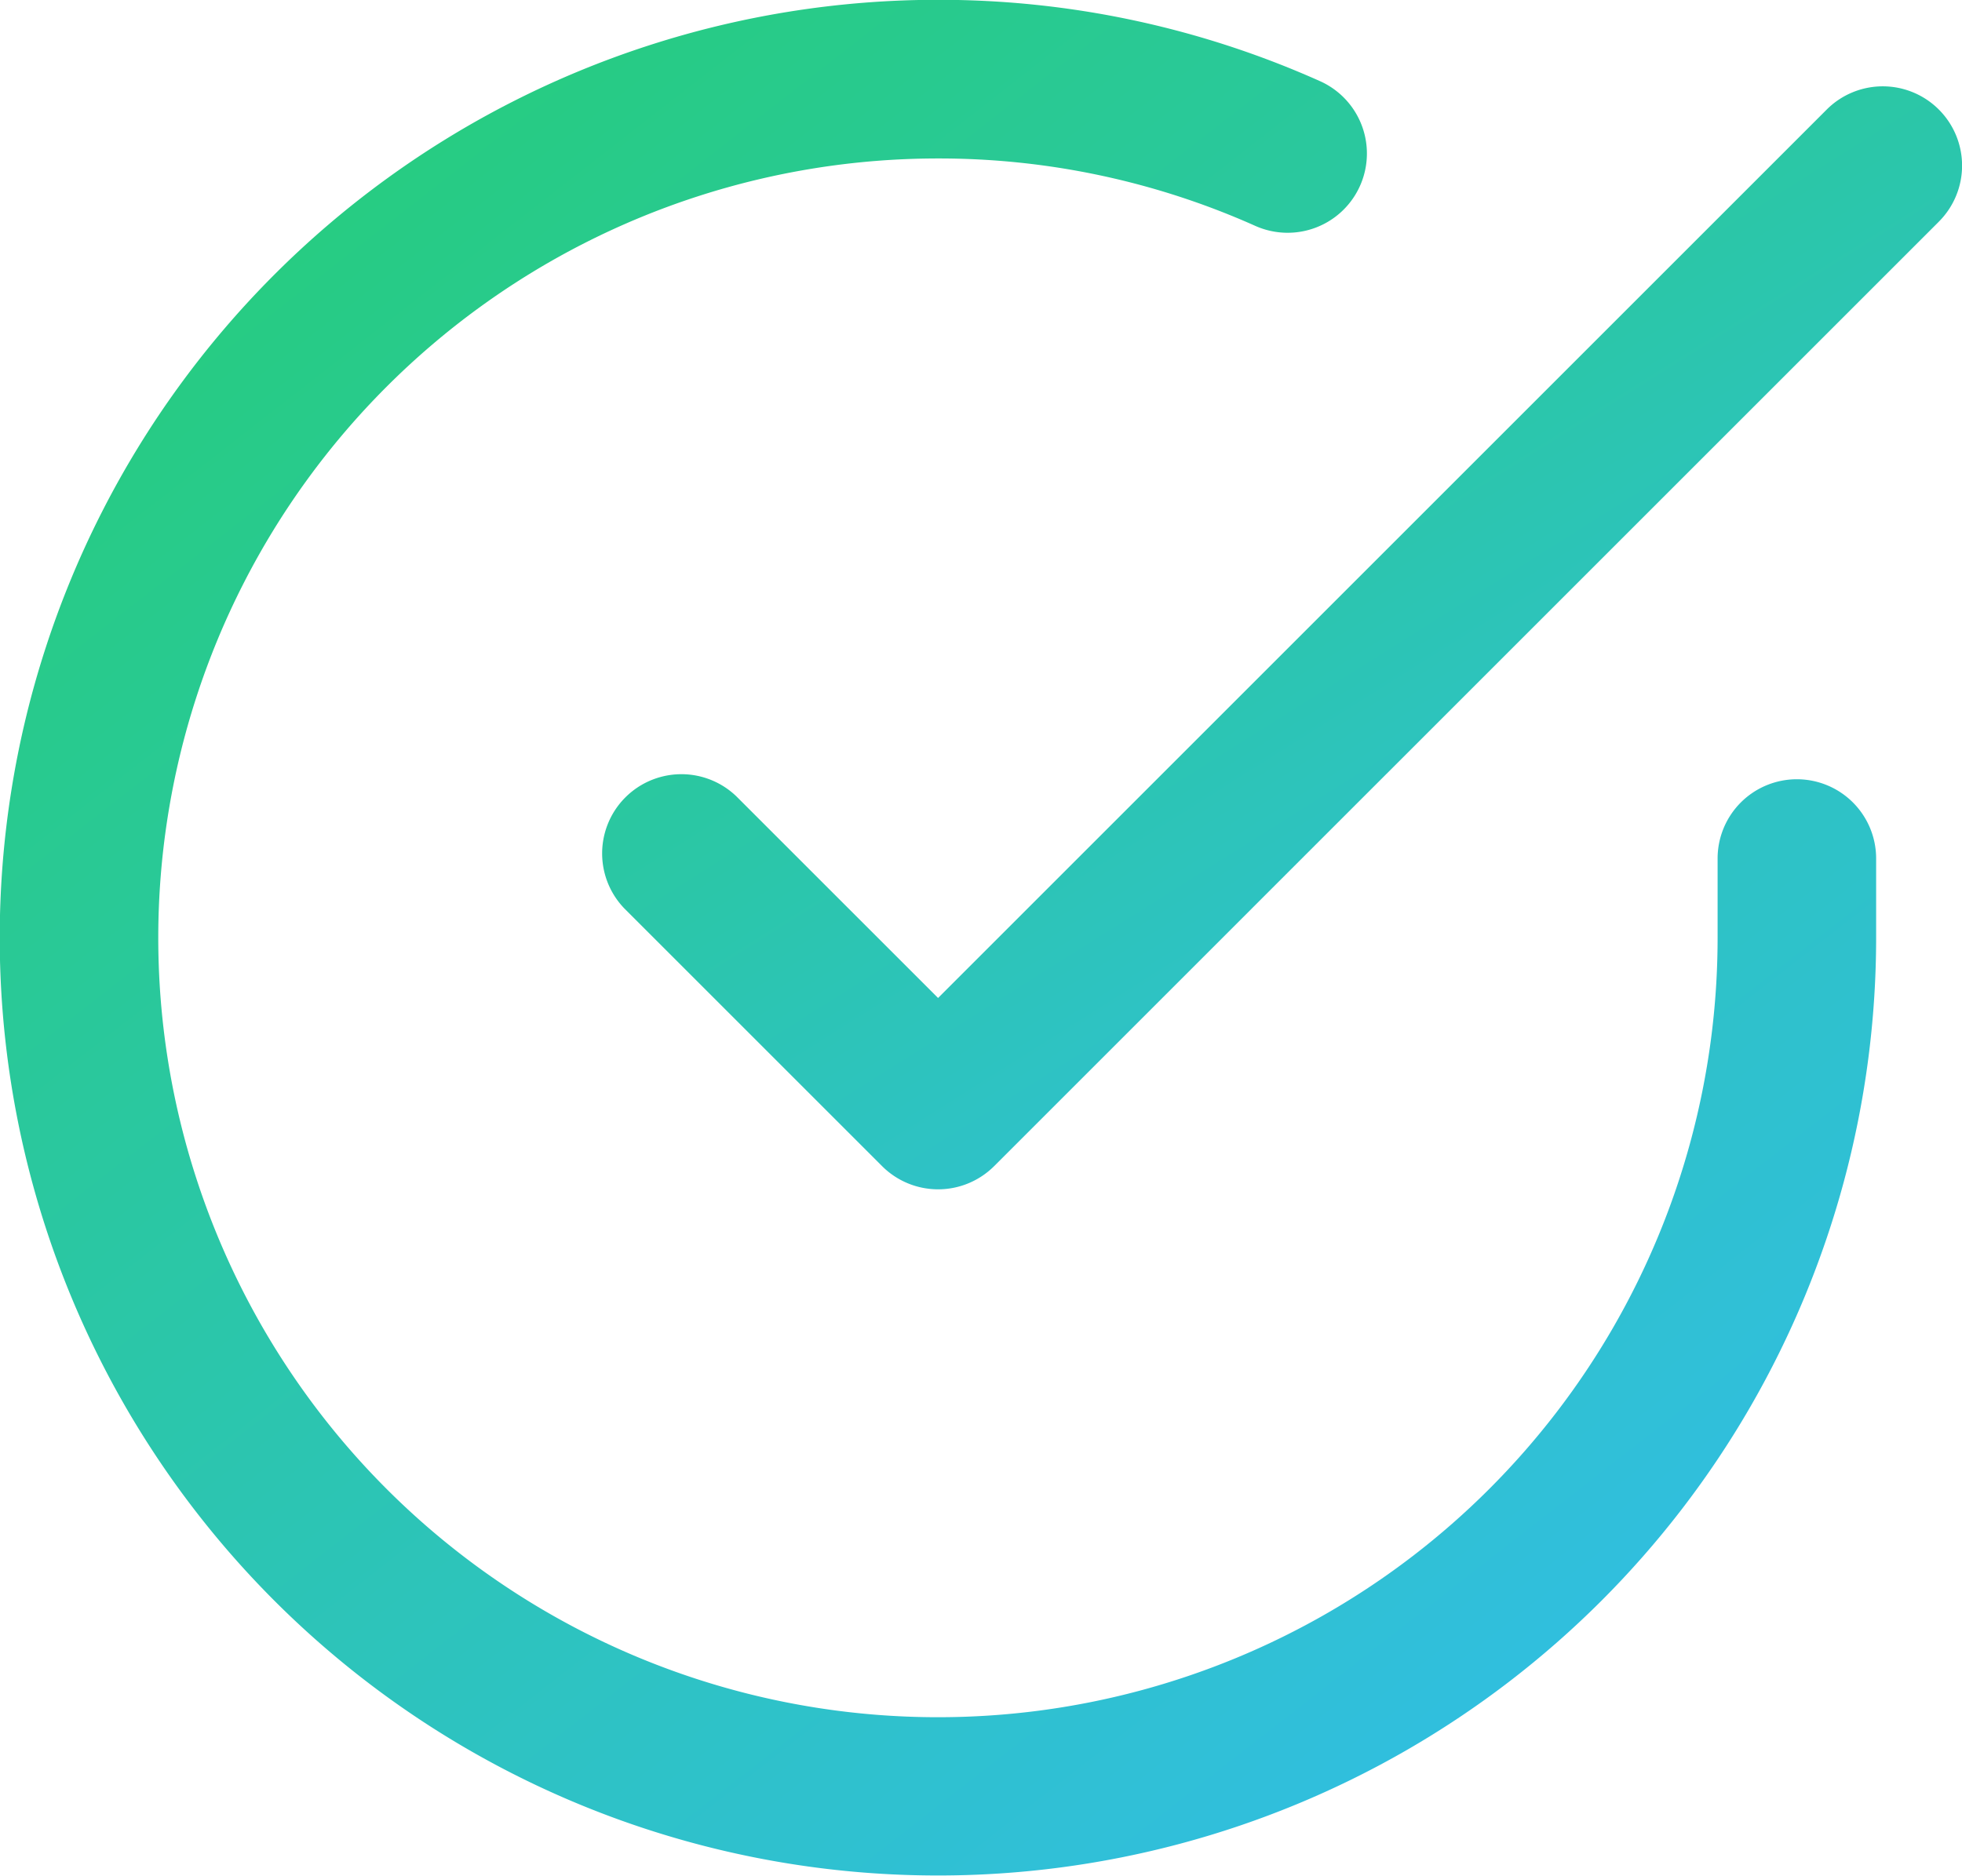 <svg xmlns="http://www.w3.org/2000/svg" xmlns:xlink="http://www.w3.org/1999/xlink" width="62.746" height="60" viewBox="0 0 62.746 60"><defs><style>.a{fill:url(#a);}</style><linearGradient id="a" x1="0.187" x2="1.071" y2="1.135" gradientUnits="objectBoundingBox"><stop offset="0" stop-color="#26cd7a"/><stop offset="1" stop-color="#34baff"/></linearGradient></defs><g transform="translate(0)"><path class="a" d="M57.465,36.133a2.535,2.535,0,0,0-2.535,2.535V41.22A24.931,24.931,0,0,1,30,66.137h-.015A24.931,24.931,0,0,1,30,16.275h.015a24.775,24.775,0,0,1,10.133,2.158A2.535,2.535,0,1,0,42.21,13.8a29.81,29.81,0,0,0-12.193-2.6H30a30,30,0,0,0-.017,60H30A30,30,0,0,0,60,41.222V38.668A2.535,2.535,0,0,0,57.465,36.133Z" transform="translate(0 -11.206)"/></g><g transform="translate(19.226 2.762)"><g transform="translate(0 0)"><path class="a" d="M199.658,34.488a2.535,2.535,0,0,0-3.585,0l-28.42,28.42-6.447-6.447a2.535,2.535,0,0,0-3.584,3.585l8.24,8.24a2.535,2.535,0,0,0,3.585,0l30.212-30.212A2.535,2.535,0,0,0,199.658,34.488Z" transform="translate(-156.879 -33.746)"/></g></g></svg>